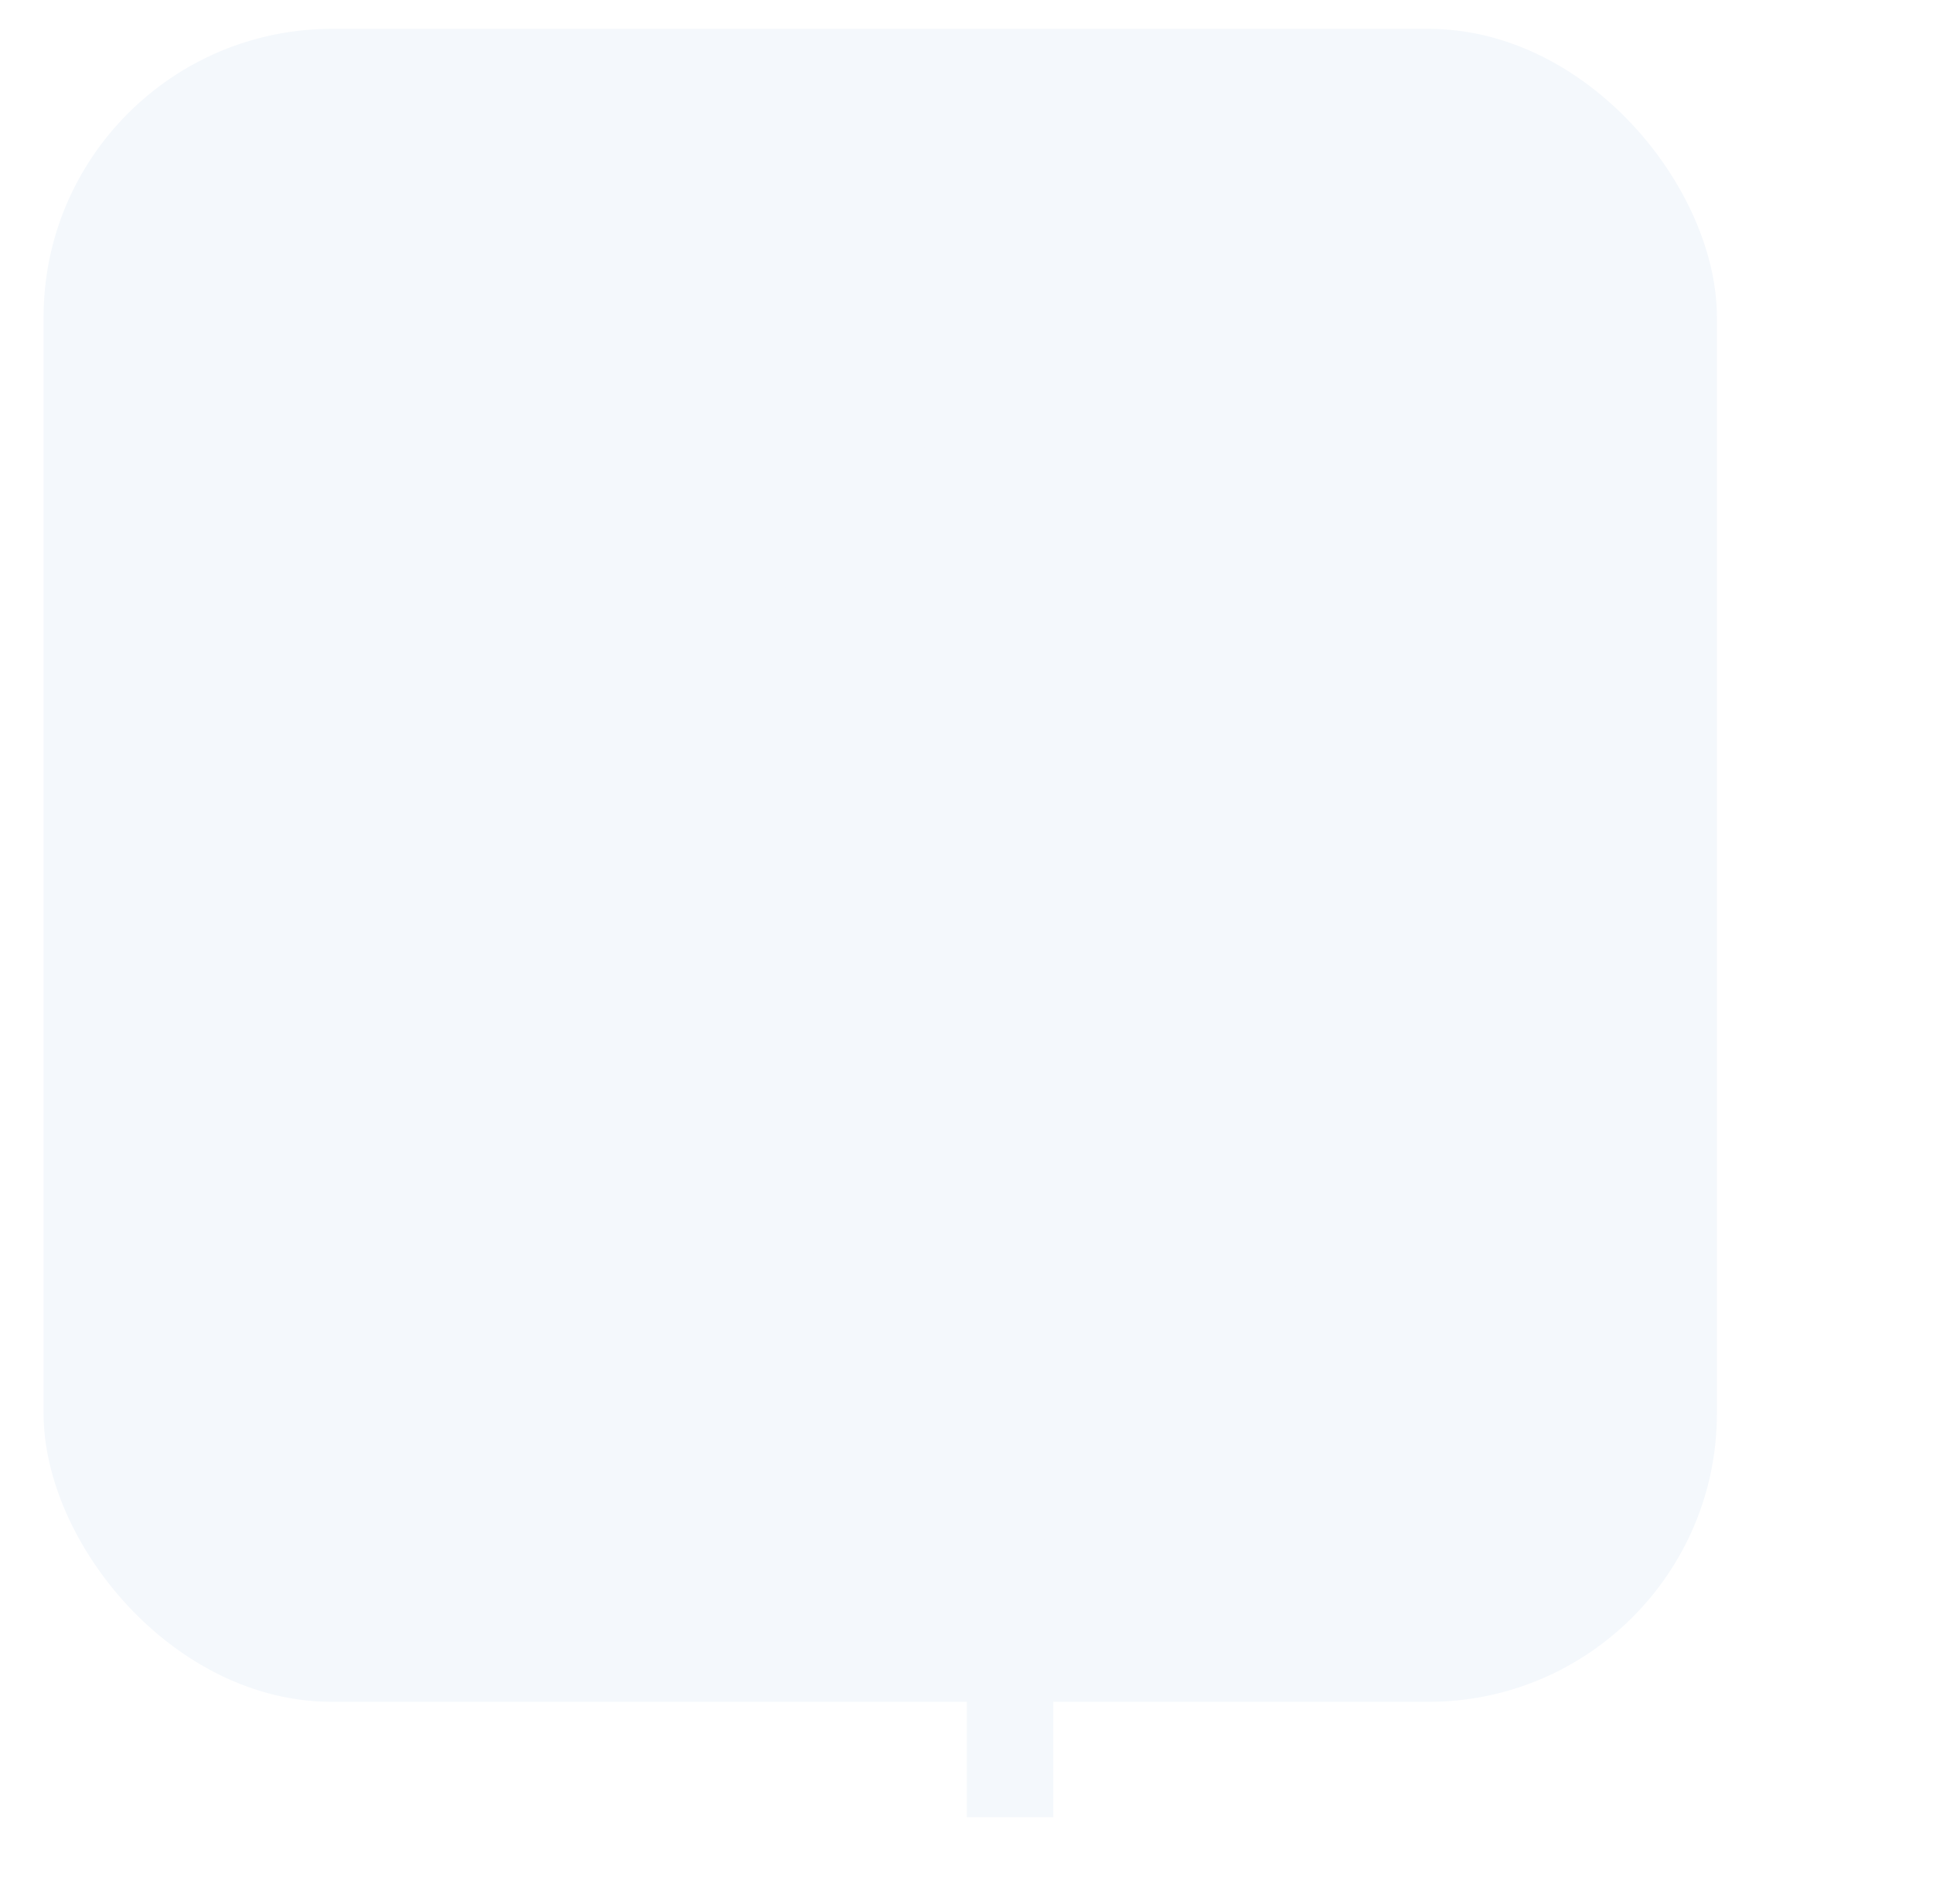 <svg width="67" height="66" viewBox="0 0 67 66" fill="none" xmlns="http://www.w3.org/2000/svg"><g filter="url(#filter0_dii)"><rect x="3.51" y="3" width="58" height="58" rx="10" fill="#F4F8FC"/></g><g filter="url(#filter1_i)"><path d="M32.873 44.918h.14c4.492 0 8.148-3.655 8.148-8.148V21.148c0-4.493-3.656-8.148-8.148-8.148h-.14c-4.493 0-8.148 3.655-8.148 8.148a1.248 1.248 0 002.497 0 5.658 5.658 0 015.651-5.652h.14a5.658 5.658 0 015.651 5.652V36.77a5.658 5.658 0 01-5.651 5.652h-.14a5.658 5.658 0 01-5.651-5.652V21.148a1.248 1.248 0 00-2.497 0V36.77c0 4.493 3.655 8.148 8.148 8.148z" fill="#F4F8FC"/></g><g filter="url(#filter2_i)"><path d="M45.127 36.857a1.25 1.25 0 00-1.248 1.249c0 5.963-4.85 10.814-10.814 10.814h-.244c-5.963 0-10.814-4.851-10.814-10.814a1.248 1.248 0 00-2.497 0c0 7.34 5.971 13.31 13.311 13.31h.244c7.34 0 13.31-5.97 13.31-13.31 0-.69-.558-1.249-1.248-1.249z" fill="#F4F8FC"/></g><g filter="url(#filter3_i)"><path d="M31.51 54h3v7h-3v-7z" fill="#F4F8FC"/></g><defs><filter id="filter0_dii" x="-1.49" y="-2" width="68" height="68" filterUnits="userSpaceOnUse" color-interpolation-filters="sRGB"><feFlood flood-opacity="0" result="BackgroundImageFix"/><feColorMatrix in="SourceAlpha" values="0 0 0 0 0 0 0 0 0 0 0 0 0 0 0 0 0 0 127 0"/><feOffset dx="1" dy="1"/><feGaussianBlur stdDeviation="2"/><feColorMatrix values="0 0 0 0 0.851 0 0 0 0 0.89 0 0 0 0 0.937 0 0 0 0.5 0"/><feBlend in2="BackgroundImageFix" result="effect1_dropShadow"/><feBlend in="SourceGraphic" in2="effect1_dropShadow" result="shape"/><feColorMatrix in="SourceAlpha" values="0 0 0 0 0 0 0 0 0 0 0 0 0 0 0 0 0 0 127 0" result="hardAlpha"/><feOffset dx="3" dy="3"/><feGaussianBlur stdDeviation="5"/><feComposite in2="hardAlpha" operator="arithmetic" k2="-1" k3="1"/><feColorMatrix values="0 0 0 0 0.682 0 0 0 0 0.757 0 0 0 0 0.831 0 0 0 0.7 0"/><feBlend in2="shape" result="effect2_innerShadow"/><feColorMatrix in="SourceAlpha" values="0 0 0 0 0 0 0 0 0 0 0 0 0 0 0 0 0 0 127 0" result="hardAlpha"/><feOffset dx="-6" dy="-6"/><feGaussianBlur stdDeviation="2.5"/><feComposite in2="hardAlpha" operator="arithmetic" k2="-1" k3="1"/><feColorMatrix values="0 0 0 0 1 0 0 0 0 1 0 0 0 0 1 0 0 0 1 0"/><feBlend in2="effect2_innerShadow" result="effect3_innerShadow"/></filter><filter id="filter1_i" x="24.725" y="13" width="18.436" height="33.918" filterUnits="userSpaceOnUse" color-interpolation-filters="sRGB"><feFlood flood-opacity="0" result="BackgroundImageFix"/><feBlend in="SourceGraphic" in2="BackgroundImageFix" result="shape"/><feColorMatrix in="SourceAlpha" values="0 0 0 0 0 0 0 0 0 0 0 0 0 0 0 0 0 0 127 0" result="hardAlpha"/><feOffset dx="2" dy="2"/><feGaussianBlur stdDeviation="1"/><feComposite in2="hardAlpha" operator="arithmetic" k2="-1" k3="1"/><feColorMatrix values="0 0 0 0 0.753 0 0 0 0 0.812 0 0 0 0 0.875 0 0 0 1 0"/><feBlend in2="shape" result="effect1_innerShadow"/></filter><filter id="filter2_i" x="19.51" y="36.857" width="28.866" height="16.559" filterUnits="userSpaceOnUse" color-interpolation-filters="sRGB"><feFlood flood-opacity="0" result="BackgroundImageFix"/><feBlend in="SourceGraphic" in2="BackgroundImageFix" result="shape"/><feColorMatrix in="SourceAlpha" values="0 0 0 0 0 0 0 0 0 0 0 0 0 0 0 0 0 0 127 0" result="hardAlpha"/><feOffset dx="2" dy="2"/><feGaussianBlur stdDeviation="1"/><feComposite in2="hardAlpha" operator="arithmetic" k2="-1" k3="1"/><feColorMatrix values="0 0 0 0 0.753 0 0 0 0 0.812 0 0 0 0 0.875 0 0 0 1 0"/><feBlend in2="shape" result="effect1_innerShadow"/></filter><filter id="filter3_i" x="31.51" y="54" width="5" height="9" filterUnits="userSpaceOnUse" color-interpolation-filters="sRGB"><feFlood flood-opacity="0" result="BackgroundImageFix"/><feBlend in="SourceGraphic" in2="BackgroundImageFix" result="shape"/><feColorMatrix in="SourceAlpha" values="0 0 0 0 0 0 0 0 0 0 0 0 0 0 0 0 0 0 127 0" result="hardAlpha"/><feOffset dx="2" dy="2"/><feGaussianBlur stdDeviation="1"/><feComposite in2="hardAlpha" operator="arithmetic" k2="-1" k3="1"/><feColorMatrix values="0 0 0 0 0.817 0 0 0 0 0.869 0 0 0 0 0.921 0 0 0 1 0"/><feBlend in2="shape" result="effect1_innerShadow"/></filter></defs></svg>